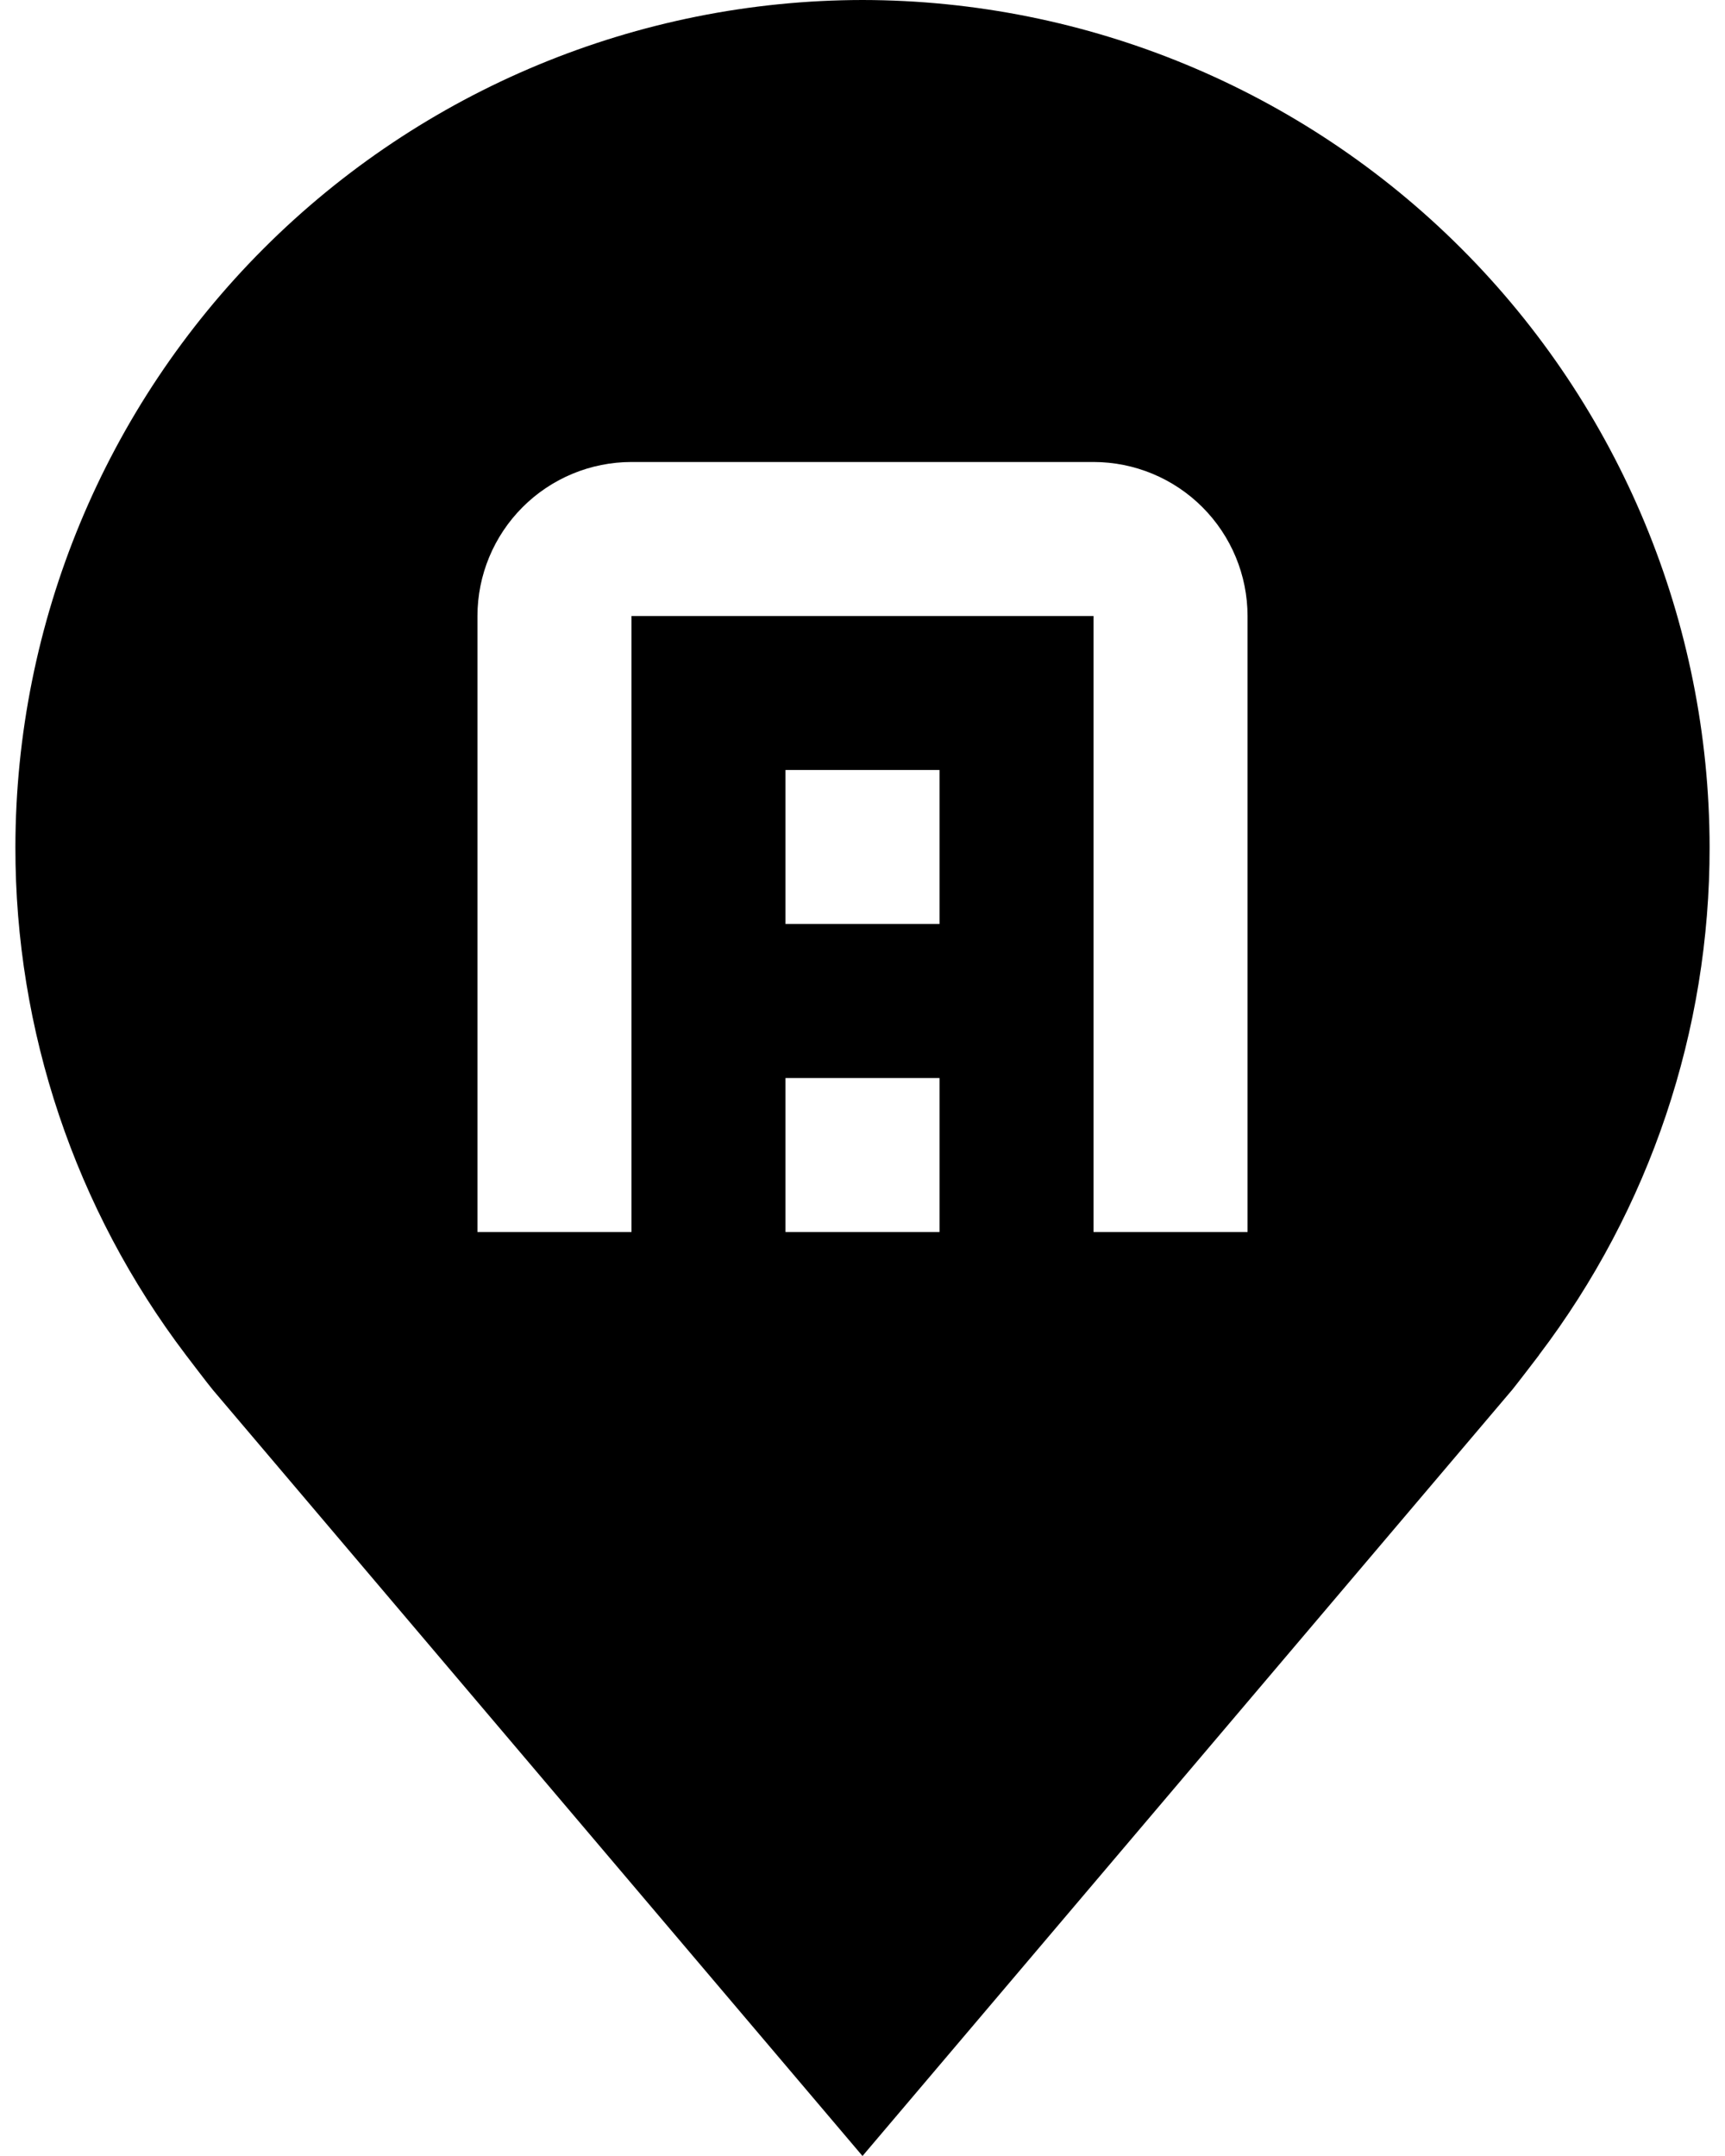<svg width="56" height="70" viewBox="0 0 56 70" fill="none" xmlns="http://www.w3.org/2000/svg">
<path d="M28 0C20.709 0.009 13.72 2.909 8.564 8.064C3.409 13.22 0.509 20.209 0.5 27.5C0.491 33.458 2.437 39.255 6.04 44C6.04 44 6.79 44.987 6.913 45.13L28 70L49.097 45.117C49.208 44.985 49.96 44 49.96 44L49.962 43.992C53.563 39.249 55.509 33.455 55.5 27.5C55.491 20.209 52.591 13.22 47.436 8.064C42.281 2.909 35.291 0.009 28 0ZM30.5 40H25.5V35H30.5V40ZM30.5 30H25.5V25H30.5V30ZM40.5 40H35.5V20H20.5V40H15.5V20C15.501 18.674 16.029 17.403 16.966 16.466C17.903 15.528 19.174 15.001 20.5 15H35.5C36.826 15.001 38.097 15.528 39.034 16.466C39.971 17.403 40.499 18.674 40.5 20V40Z" fill="black"/>
</svg>
